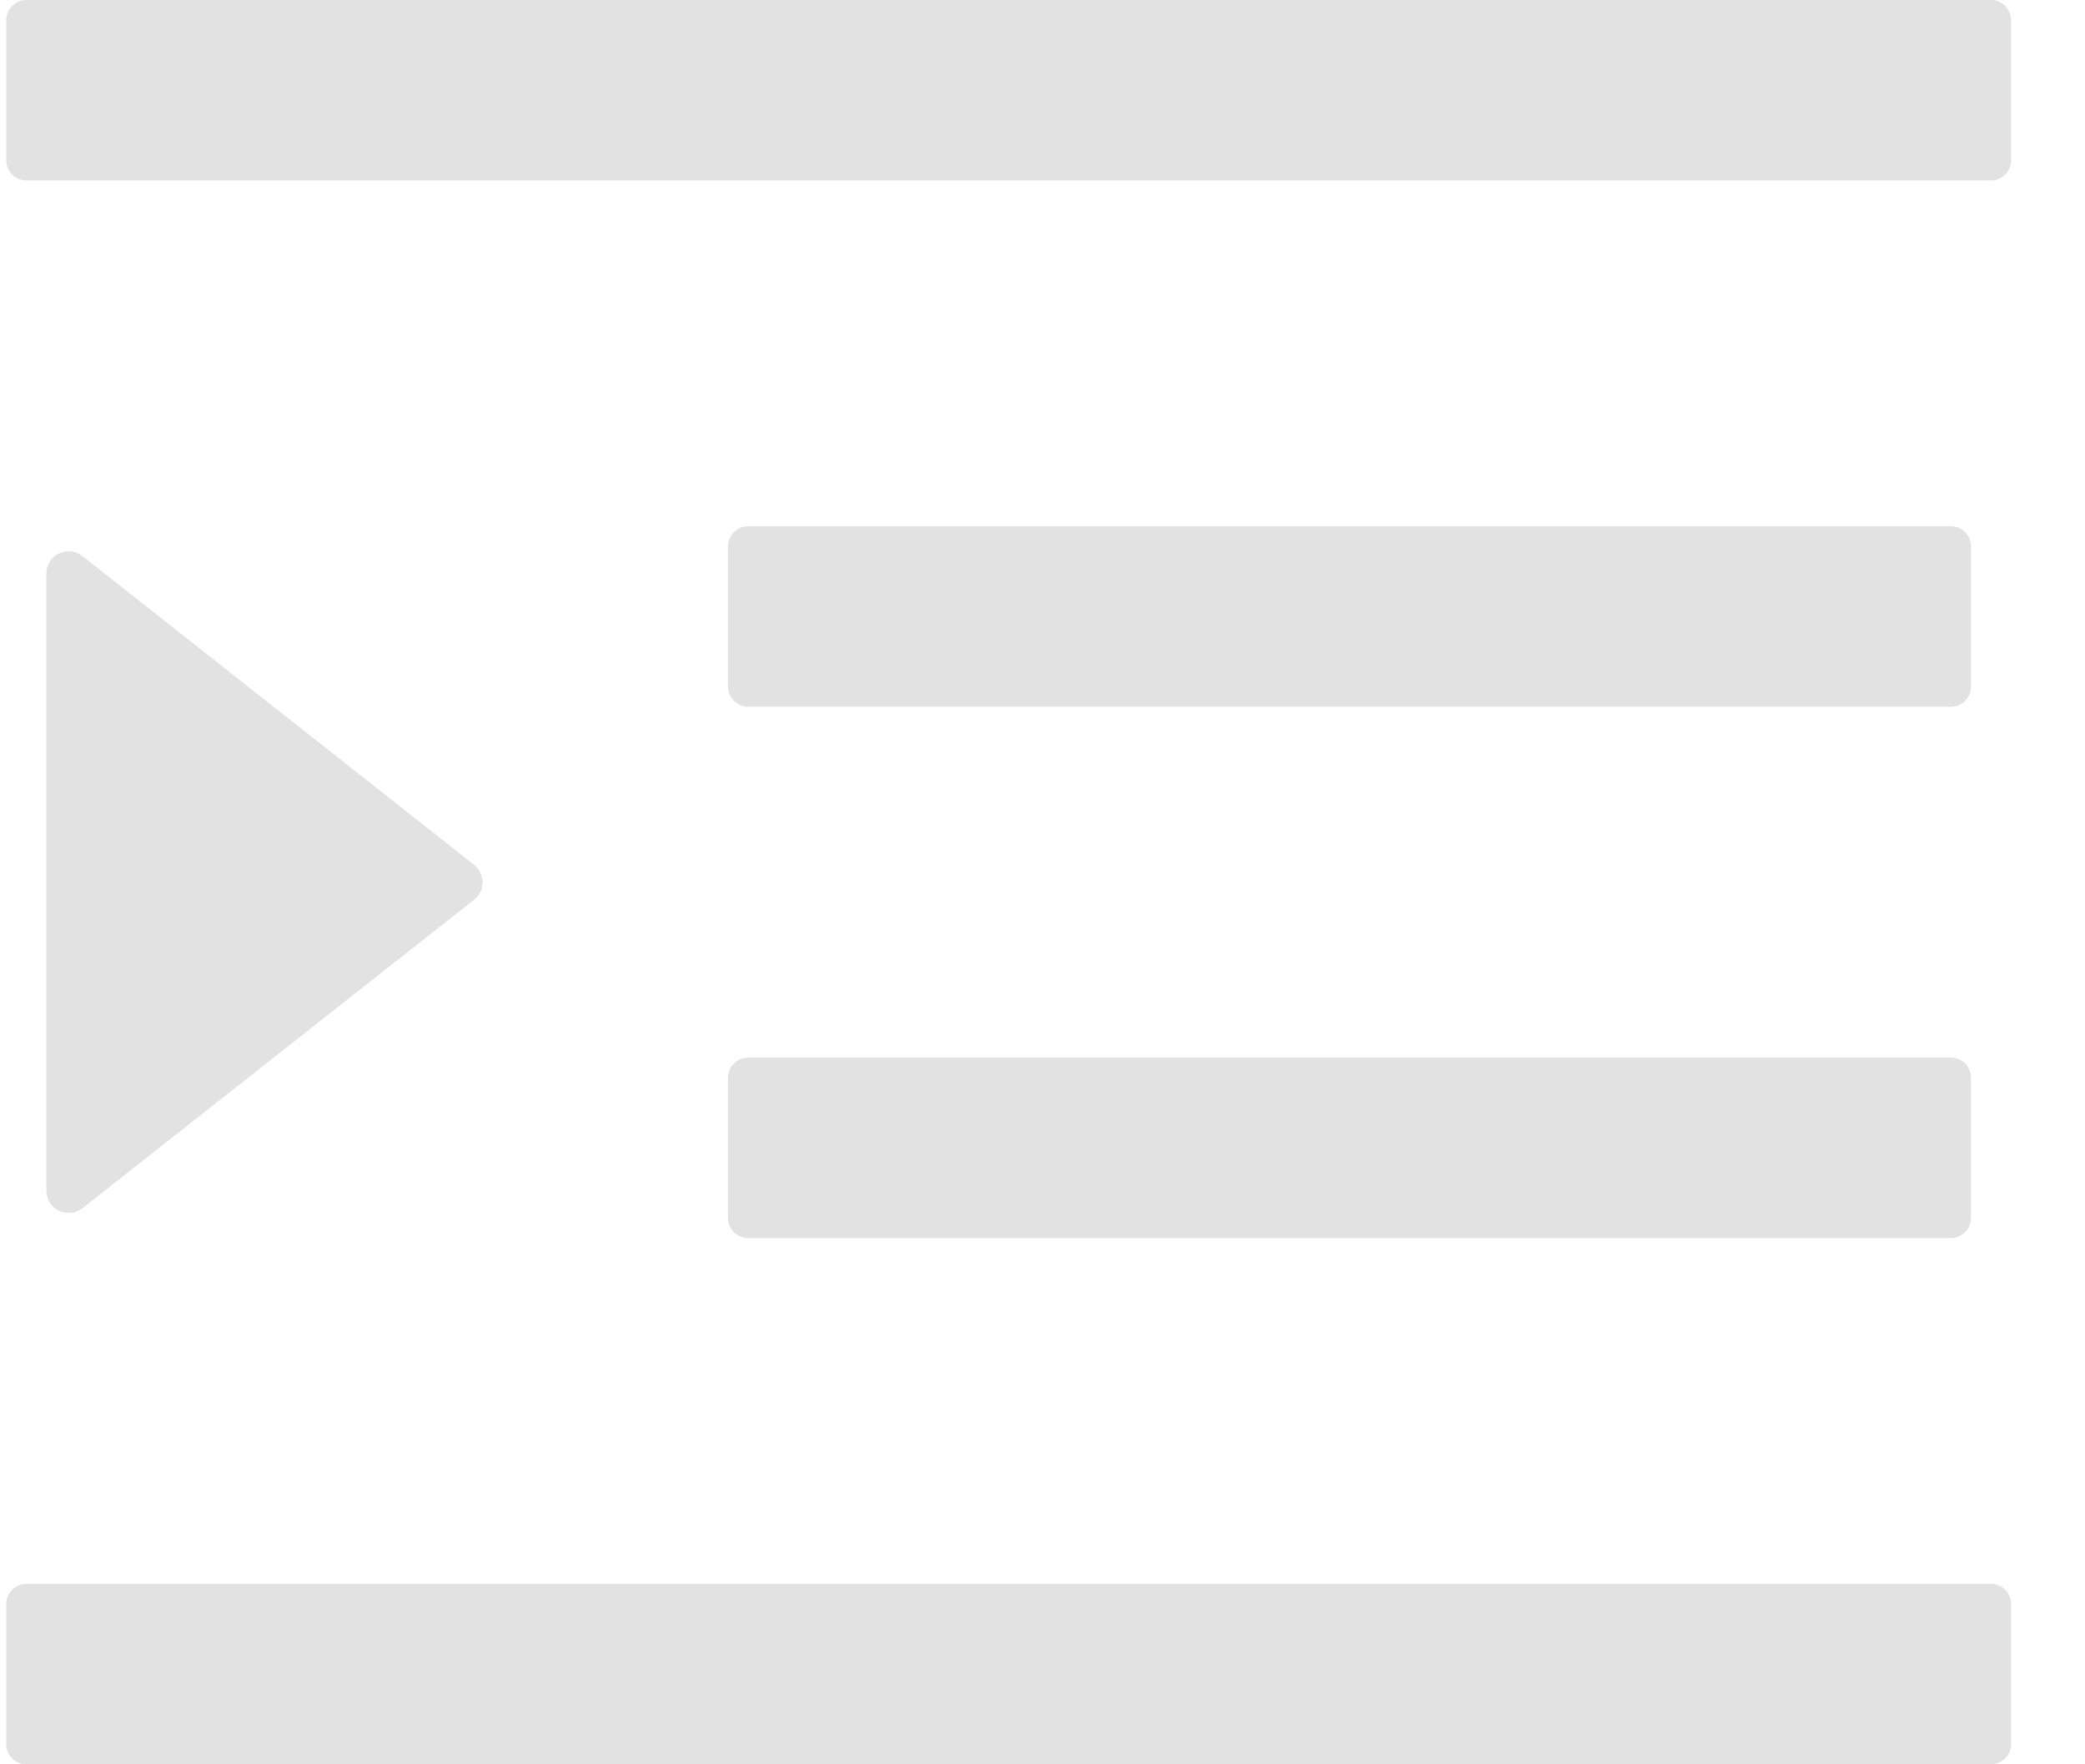 <svg width="26" height="22" viewBox="0 0 26 22" fill="none" xmlns="http://www.w3.org/2000/svg">
<path d="M9.328 8.812H24.328C24.466 8.812 24.578 8.7 24.578 8.562V6.812C24.578 6.675 24.466 6.562 24.328 6.562H9.328C9.191 6.562 9.078 6.675 9.078 6.812V8.562C9.078 8.7 9.191 8.812 9.328 8.812ZM9.078 15.188C9.078 15.325 9.191 15.438 9.328 15.438H24.328C24.466 15.438 24.578 15.325 24.578 15.188V13.438C24.578 13.3 24.466 13.188 24.328 13.188H9.328C9.191 13.188 9.078 13.3 9.078 13.438V15.188ZM24.828 0H0.328C0.191 0 0.078 0.113 0.078 0.25V2C0.078 2.138 0.191 2.25 0.328 2.25H24.828C24.966 2.25 25.078 2.138 25.078 2V0.25C25.078 0.113 24.966 0 24.828 0ZM24.828 19.75H0.328C0.191 19.75 0.078 19.863 0.078 20V21.75C0.078 21.887 0.191 22 0.328 22H24.828C24.966 22 25.078 21.887 25.078 21.75V20C25.078 19.863 24.966 19.75 24.828 19.75ZM1.028 15.066L5.912 11.219C5.945 11.193 5.972 11.16 5.99 11.122C6.009 11.085 6.018 11.043 6.018 11.002C6.018 10.96 6.009 10.918 5.99 10.881C5.972 10.843 5.945 10.81 5.912 10.784L1.028 6.934C0.847 6.791 0.578 6.919 0.578 7.15V14.847C0.578 14.899 0.593 14.95 0.62 14.995C0.648 15.039 0.688 15.074 0.735 15.097C0.782 15.12 0.834 15.129 0.886 15.123C0.938 15.118 0.987 15.098 1.028 15.066Z" fill="#E2E2E2"/>
</svg>
